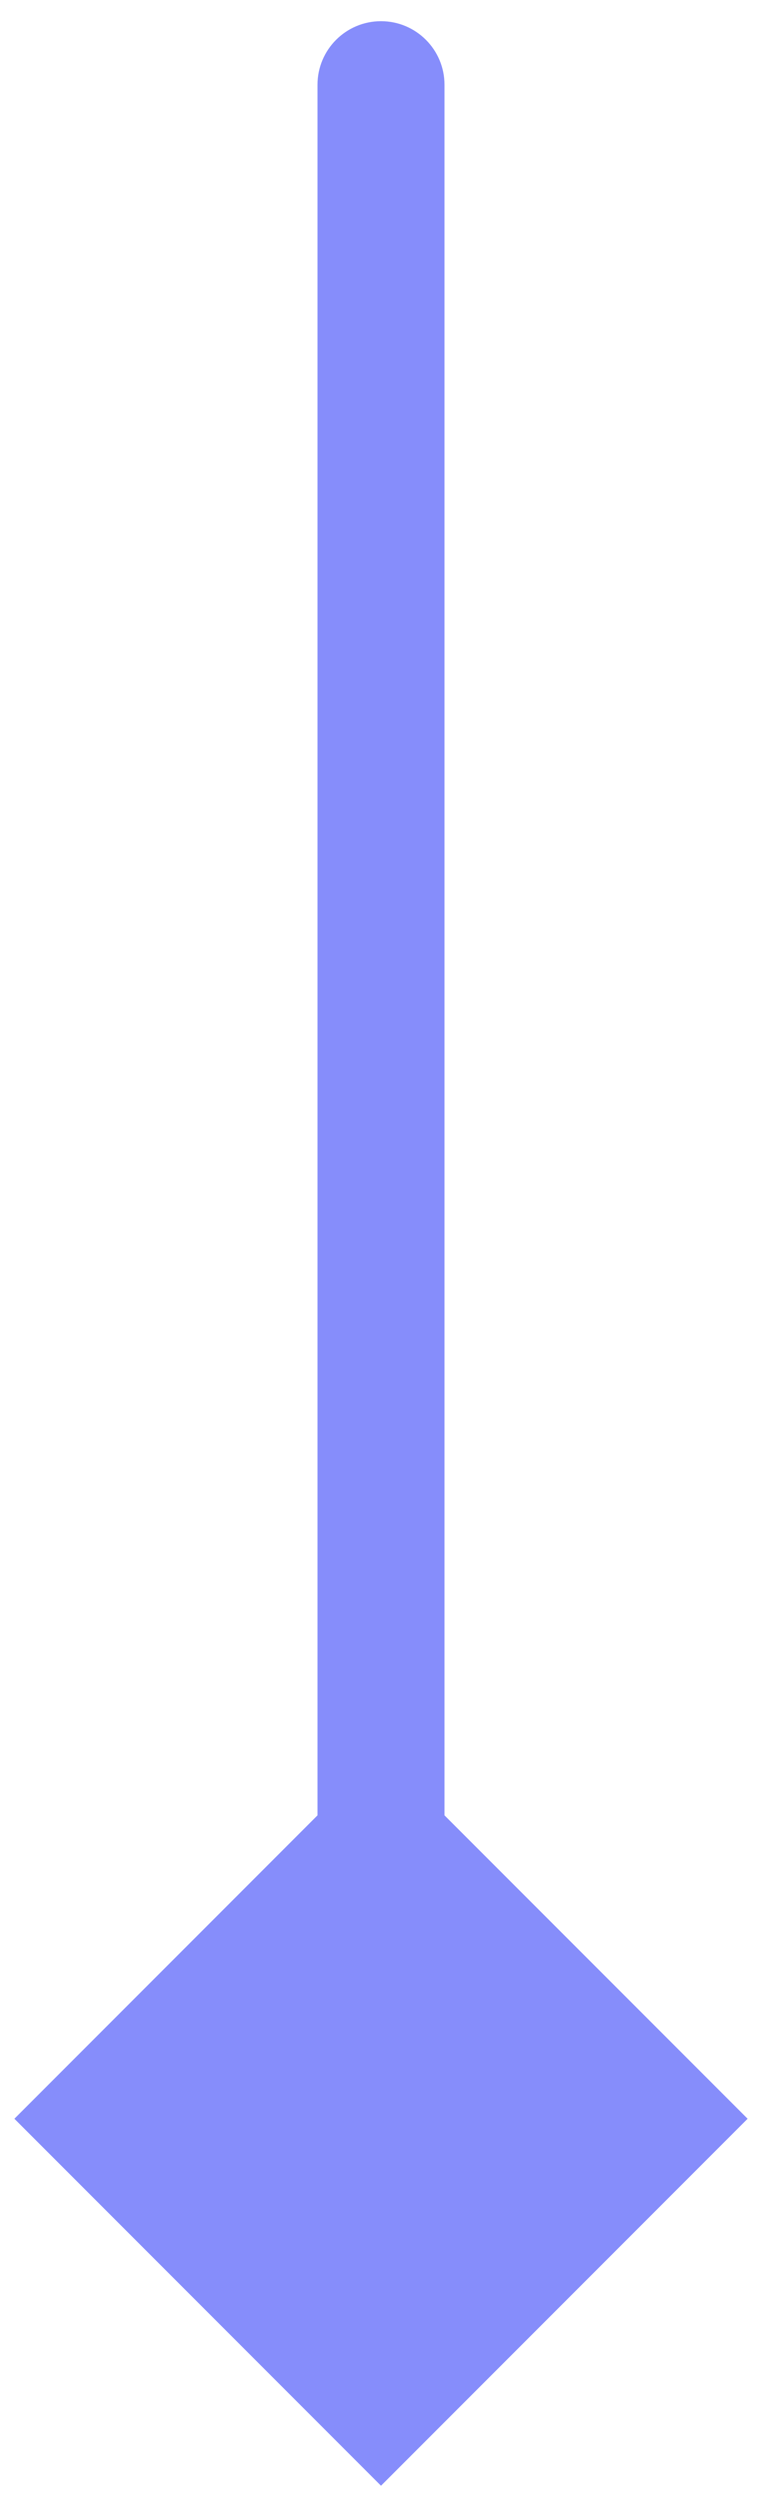 <svg width="18" height="59" viewBox="0 0 18 59" fill="none" xmlns="http://www.w3.org/2000/svg">
<path d="M10.5 2C10.5 1.172 9.828 0.5 9 0.5C8.172 0.5 7.5 1.172 7.5 2L10.5 2ZM9 58.66L17.66 50L9 41.34L0.34 50L9 58.66ZM7.5 2L7.5 50L10.5 50L10.5 2L7.5 2Z" fill="#868DFB"/>
</svg>
